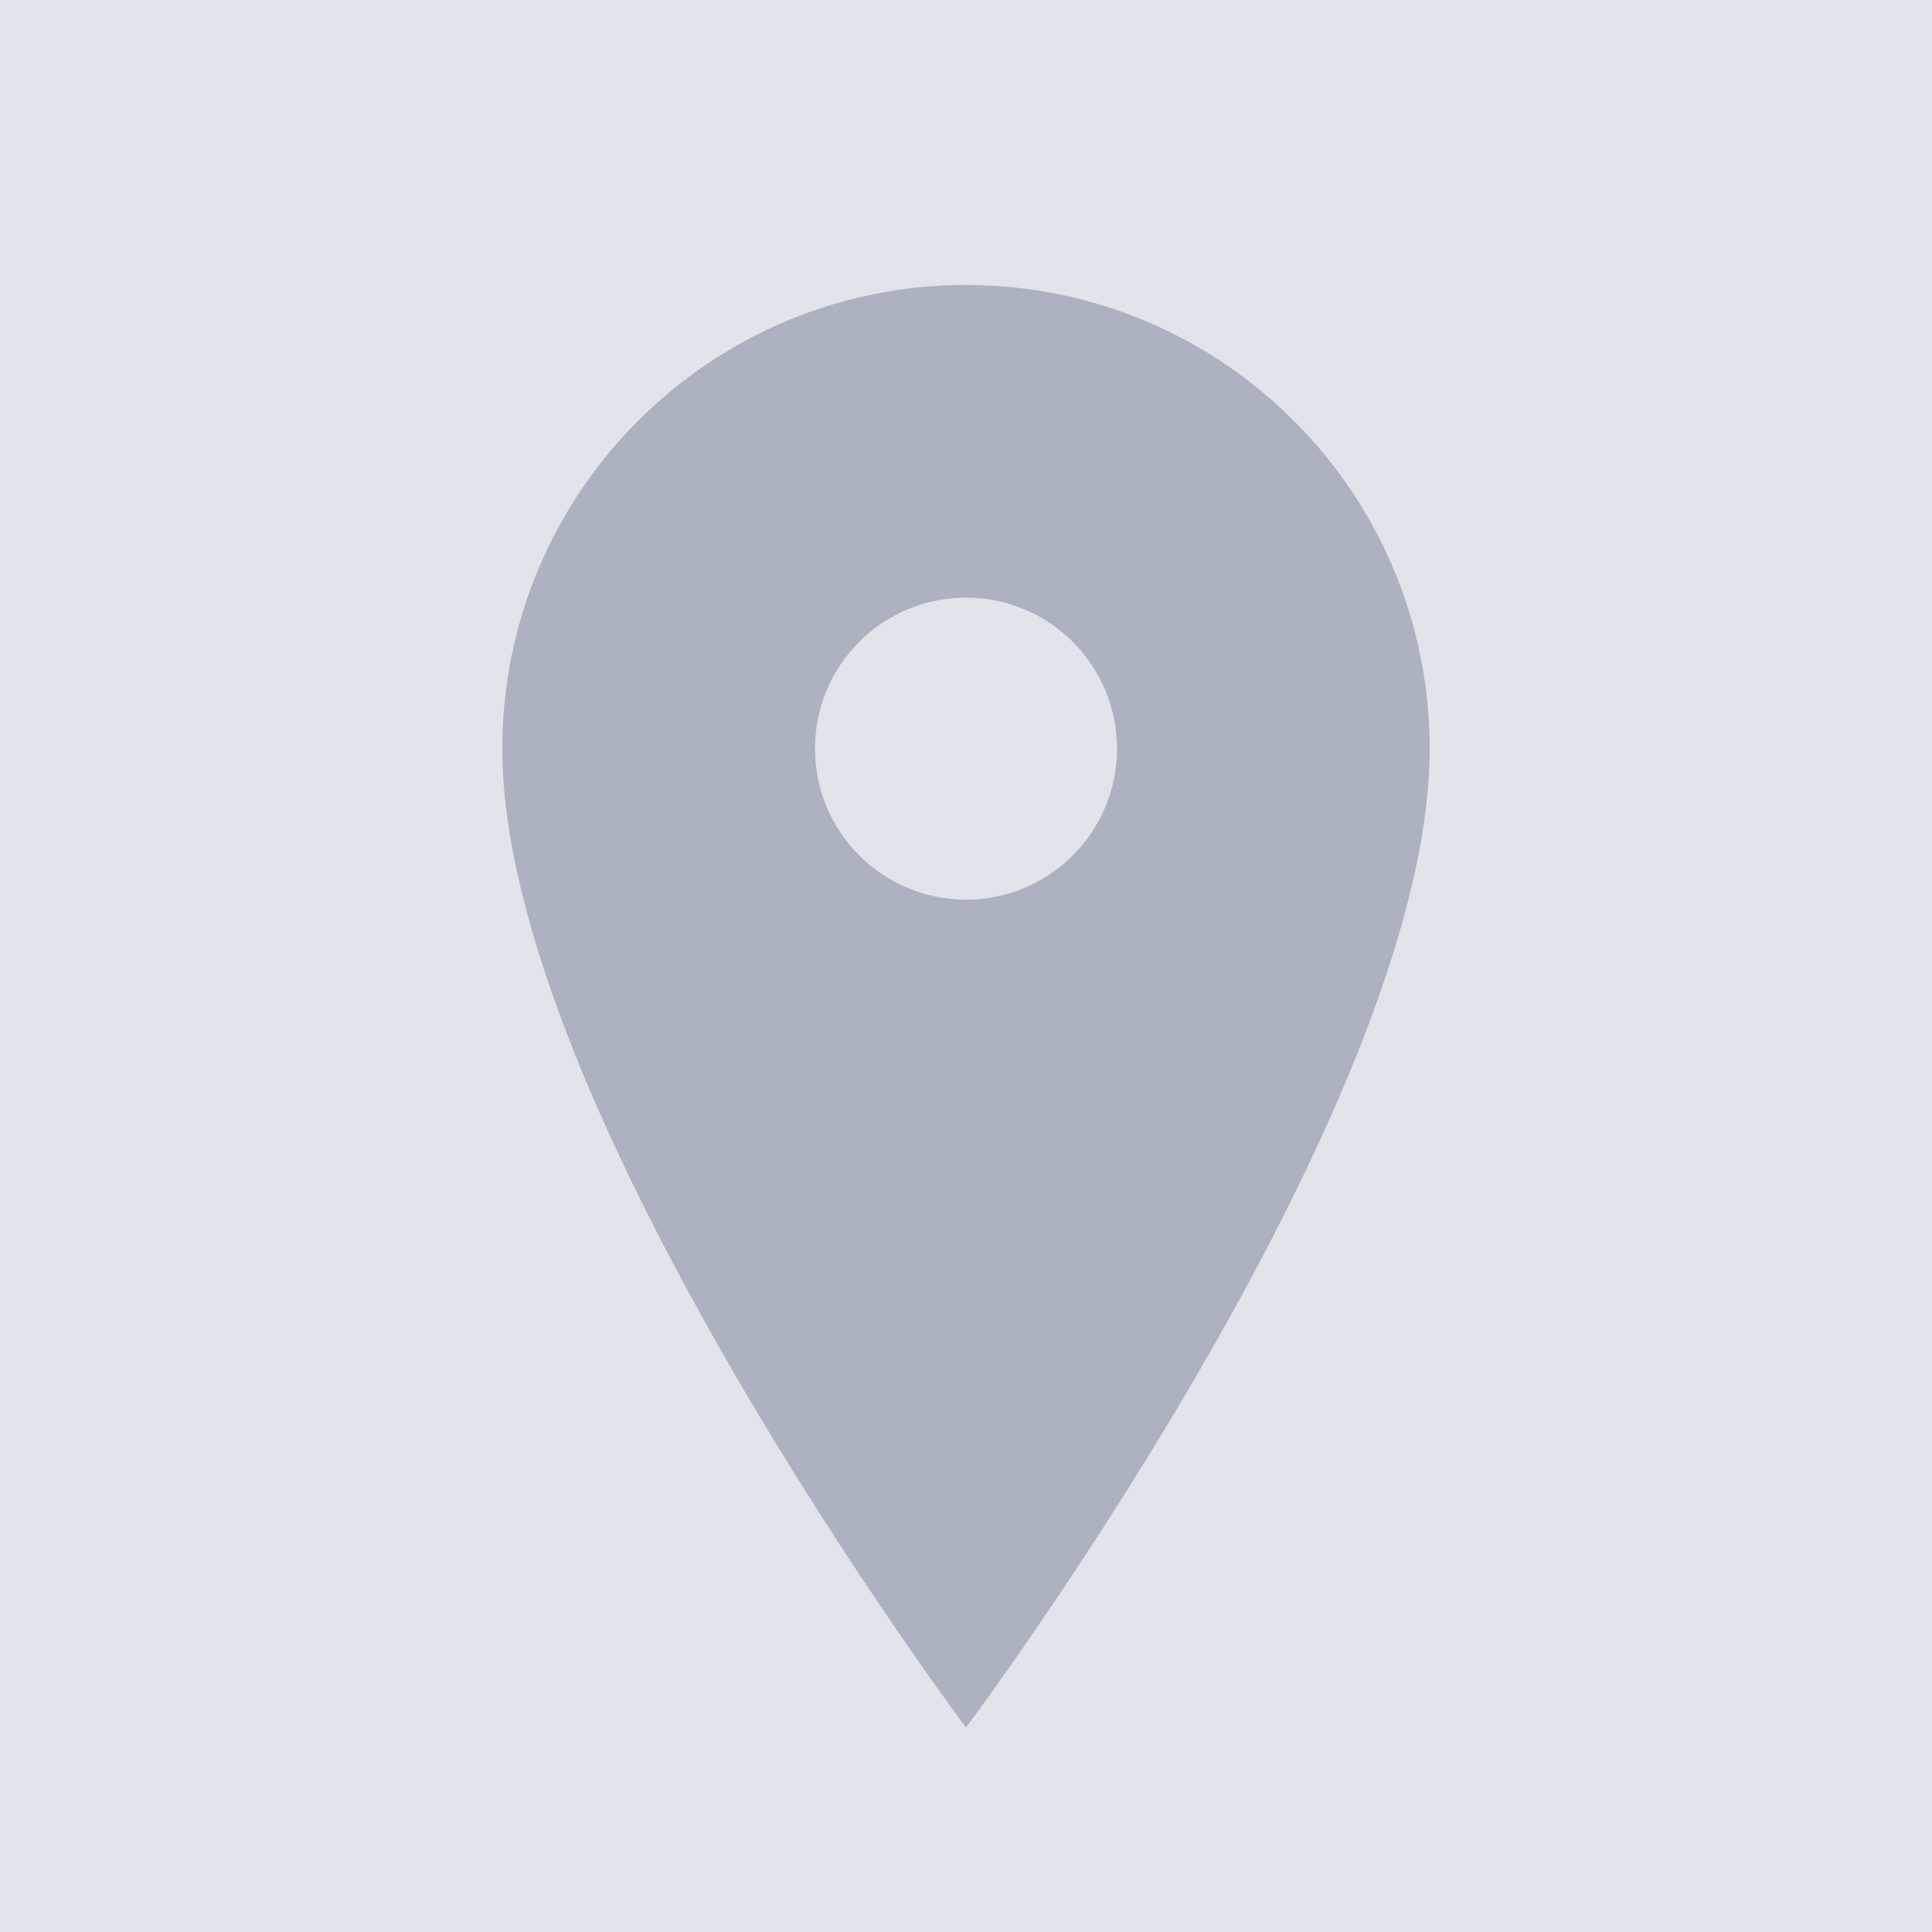 <svg xmlns="http://www.w3.org/2000/svg" xmlns:xlink="http://www.w3.org/1999/xlink" preserveAspectRatio="xMidYMid" width="48" height="48" viewBox="0 0 48 48">
  <defs>
    <style>

      .cls-3 {
        fill: #e1e4eb;
      }

      .cls-4 {
        fill: #acb2bf;
      }
    </style>
  </defs>
  <g id="locationsvg">
    <rect id="rect-1" class="cls-3" width="48" height="48"/>
    <path d="M24.000,7.080 C17.638,7.080 12.480,12.238 12.480,18.600 C12.480,27.560 24.000,42.920 24.000,42.920 C24.000,42.920 35.520,27.560 35.520,18.600 C35.520,12.238 30.362,7.080 24.000,7.080 ZM24.000,22.352 C21.928,22.352 20.248,20.672 20.248,18.600 C20.248,16.528 21.928,14.848 24.000,14.848 C26.072,14.848 27.752,16.528 27.752,18.600 C27.752,20.672 26.072,22.352 24.000,22.352 Z" id="path-1" class="cls-4" fill-rule="evenodd"/>
  </g>
</svg>
